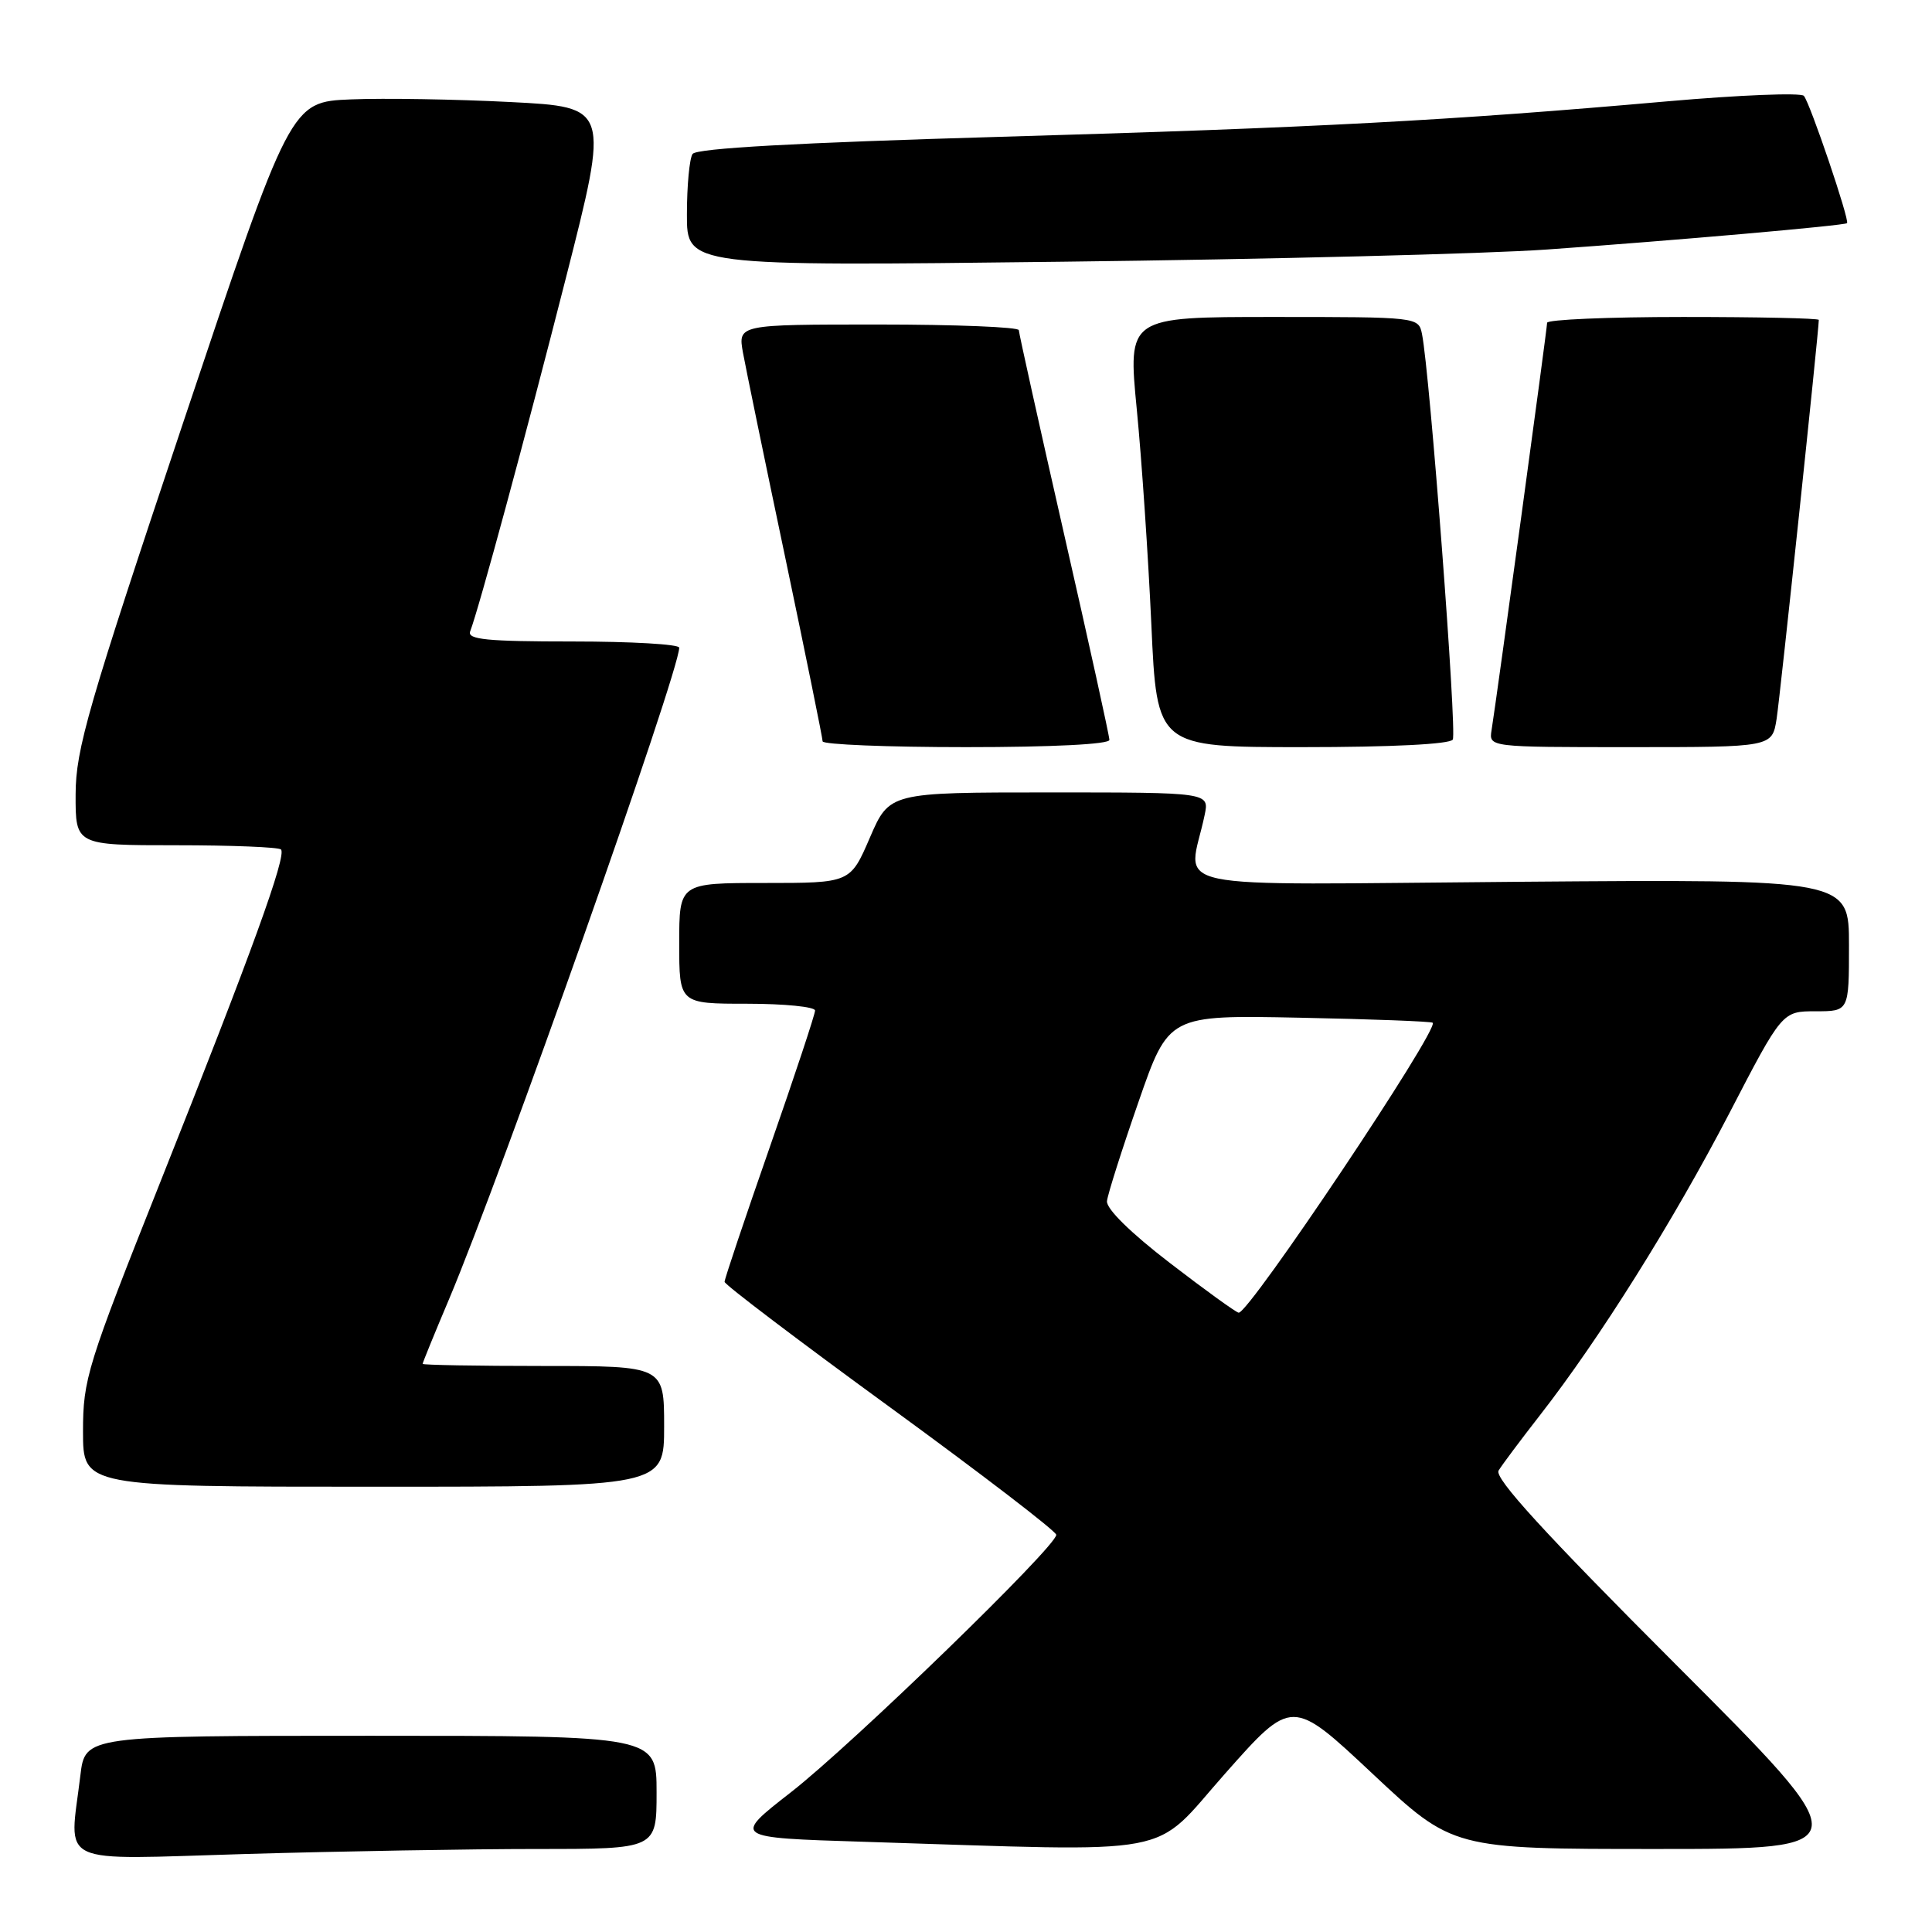 <?xml version="1.0" encoding="UTF-8" standalone="no"?>
<!DOCTYPE svg PUBLIC "-//W3C//DTD SVG 1.1//EN" "http://www.w3.org/Graphics/SVG/1.1/DTD/svg11.dtd" >
<svg xmlns="http://www.w3.org/2000/svg" xmlns:xlink="http://www.w3.org/1999/xlink" version="1.1" viewBox="0 0 256 256">
 <g >
 <path fill="currentColor"
d=" M 71.16 245.00 C 87.00 245.00 87.00 245.00 87.00 237.50 C 87.00 230.00 87.00 230.00 49.14 230.00 C 11.28 230.00 11.28 230.00 10.65 235.25 C 9.19 247.43 7.02 246.41 32.66 245.66 C 45.13 245.30 62.45 245.00 71.16 245.00 Z  M 162.35 234.99 C 171.19 225.01 171.19 225.01 181.85 235.01 C 192.50 245.00 192.50 245.00 219.49 245.00 C 246.48 245.00 246.48 245.00 222.11 220.61 C 204.62 203.11 197.98 195.84 198.57 194.86 C 199.02 194.11 201.50 190.80 204.07 187.50 C 211.91 177.45 221.71 161.82 229.12 147.56 C 236.15 134.00 236.15 134.00 240.58 134.00 C 245.00 134.00 245.00 134.00 245.00 125.25 C 245.00 116.50 245.00 116.50 201.36 116.84 C 152.59 117.22 157.49 118.26 159.62 108.00 C 160.25 105.00 160.25 105.00 139.05 105.00 C 117.85 105.00 117.85 105.00 115.26 111.00 C 112.67 117.00 112.67 117.00 101.34 117.00 C 90.00 117.00 90.00 117.00 90.00 125.00 C 90.00 133.00 90.00 133.00 99.00 133.00 C 103.95 133.00 108.00 133.41 108.00 133.90 C 108.00 134.40 105.30 142.54 102.00 152.00 C 98.70 161.46 96.00 169.49 96.01 169.85 C 96.01 170.21 105.89 177.70 117.97 186.50 C 130.04 195.30 139.94 202.89 139.96 203.37 C 140.03 204.86 112.91 231.17 104.78 237.50 C 97.08 243.50 97.08 243.50 114.29 244.04 C 156.98 245.37 152.38 246.23 162.35 234.99 Z  M 88.00 189.00 C 88.00 181.00 88.00 181.00 72.00 181.00 C 63.20 181.00 56.00 180.87 56.00 180.72 C 56.00 180.57 57.56 176.73 59.48 172.20 C 66.48 155.60 90.00 89.03 90.00 85.82 C 90.00 85.37 83.65 85.00 75.89 85.00 C 64.52 85.00 61.89 84.74 62.30 83.66 C 63.47 80.60 69.59 58.02 74.98 36.85 C 80.75 14.19 80.75 14.19 67.63 13.52 C 60.41 13.15 50.90 12.99 46.50 13.17 C 38.50 13.50 38.50 13.50 24.27 56.00 C 11.64 93.74 10.04 99.26 10.02 105.25 C 10.00 112.00 10.00 112.00 23.33 112.00 C 30.67 112.00 36.92 112.25 37.23 112.56 C 38.02 113.35 33.33 126.27 21.32 156.43 C 11.53 181.04 11.00 182.74 11.00 189.68 C 11.00 197.00 11.00 197.00 49.50 197.00 C 88.00 197.00 88.00 197.00 88.00 189.00 Z  M 147.00 98.04 C 147.00 97.52 144.30 85.26 141.00 70.79 C 137.71 56.33 135.01 44.16 135.00 43.75 C 135.00 43.34 126.62 43.00 116.39 43.00 C 97.78 43.00 97.78 43.00 98.45 46.75 C 98.83 48.81 101.35 61.07 104.07 73.98 C 106.78 86.90 109.00 97.81 109.00 98.23 C 109.00 98.65 117.55 99.00 128.00 99.00 C 139.41 99.00 147.00 98.62 147.00 98.04 Z  M 192.50 98.00 C 193.08 97.07 189.45 49.30 188.42 44.25 C 187.96 42.01 187.87 42.00 168.70 42.00 C 149.44 42.00 149.44 42.00 150.63 54.25 C 151.29 60.99 152.15 73.81 152.56 82.75 C 153.29 99.00 153.29 99.00 172.58 99.00 C 184.41 99.00 192.12 98.61 192.50 98.00 Z  M 235.41 95.25 C 235.88 92.24 241.00 43.80 241.00 42.39 C 241.00 42.17 232.90 42.00 223.00 42.00 C 213.10 42.00 205.00 42.35 205.00 42.77 C 205.00 43.55 198.31 92.60 197.64 96.75 C 197.28 99.00 197.28 99.00 216.05 99.00 C 234.82 99.00 234.82 99.00 235.41 95.25 Z  M 205.00 33.06 C 221.86 31.87 244.39 29.89 244.74 29.57 C 245.12 29.22 239.82 13.59 239.02 12.70 C 238.62 12.26 230.47 12.59 220.90 13.43 C 192.00 15.98 174.37 16.92 132.50 18.13 C 105.63 18.91 92.26 19.65 91.77 20.40 C 91.36 21.00 91.02 24.60 91.02 28.39 C 91.00 35.28 91.00 35.28 140.75 34.68 C 168.11 34.36 197.03 33.63 205.00 33.06 Z  M 155.00 167.34 C 149.80 163.34 146.57 160.17 146.68 159.15 C 146.78 158.24 148.66 152.32 150.86 146.00 C 154.85 134.50 154.85 134.50 172.17 134.85 C 181.70 135.04 189.65 135.34 189.84 135.52 C 190.73 136.37 165.49 174.07 164.13 173.94 C 163.78 173.90 159.68 170.94 155.00 167.34 Z "/>
</g>
</svg>